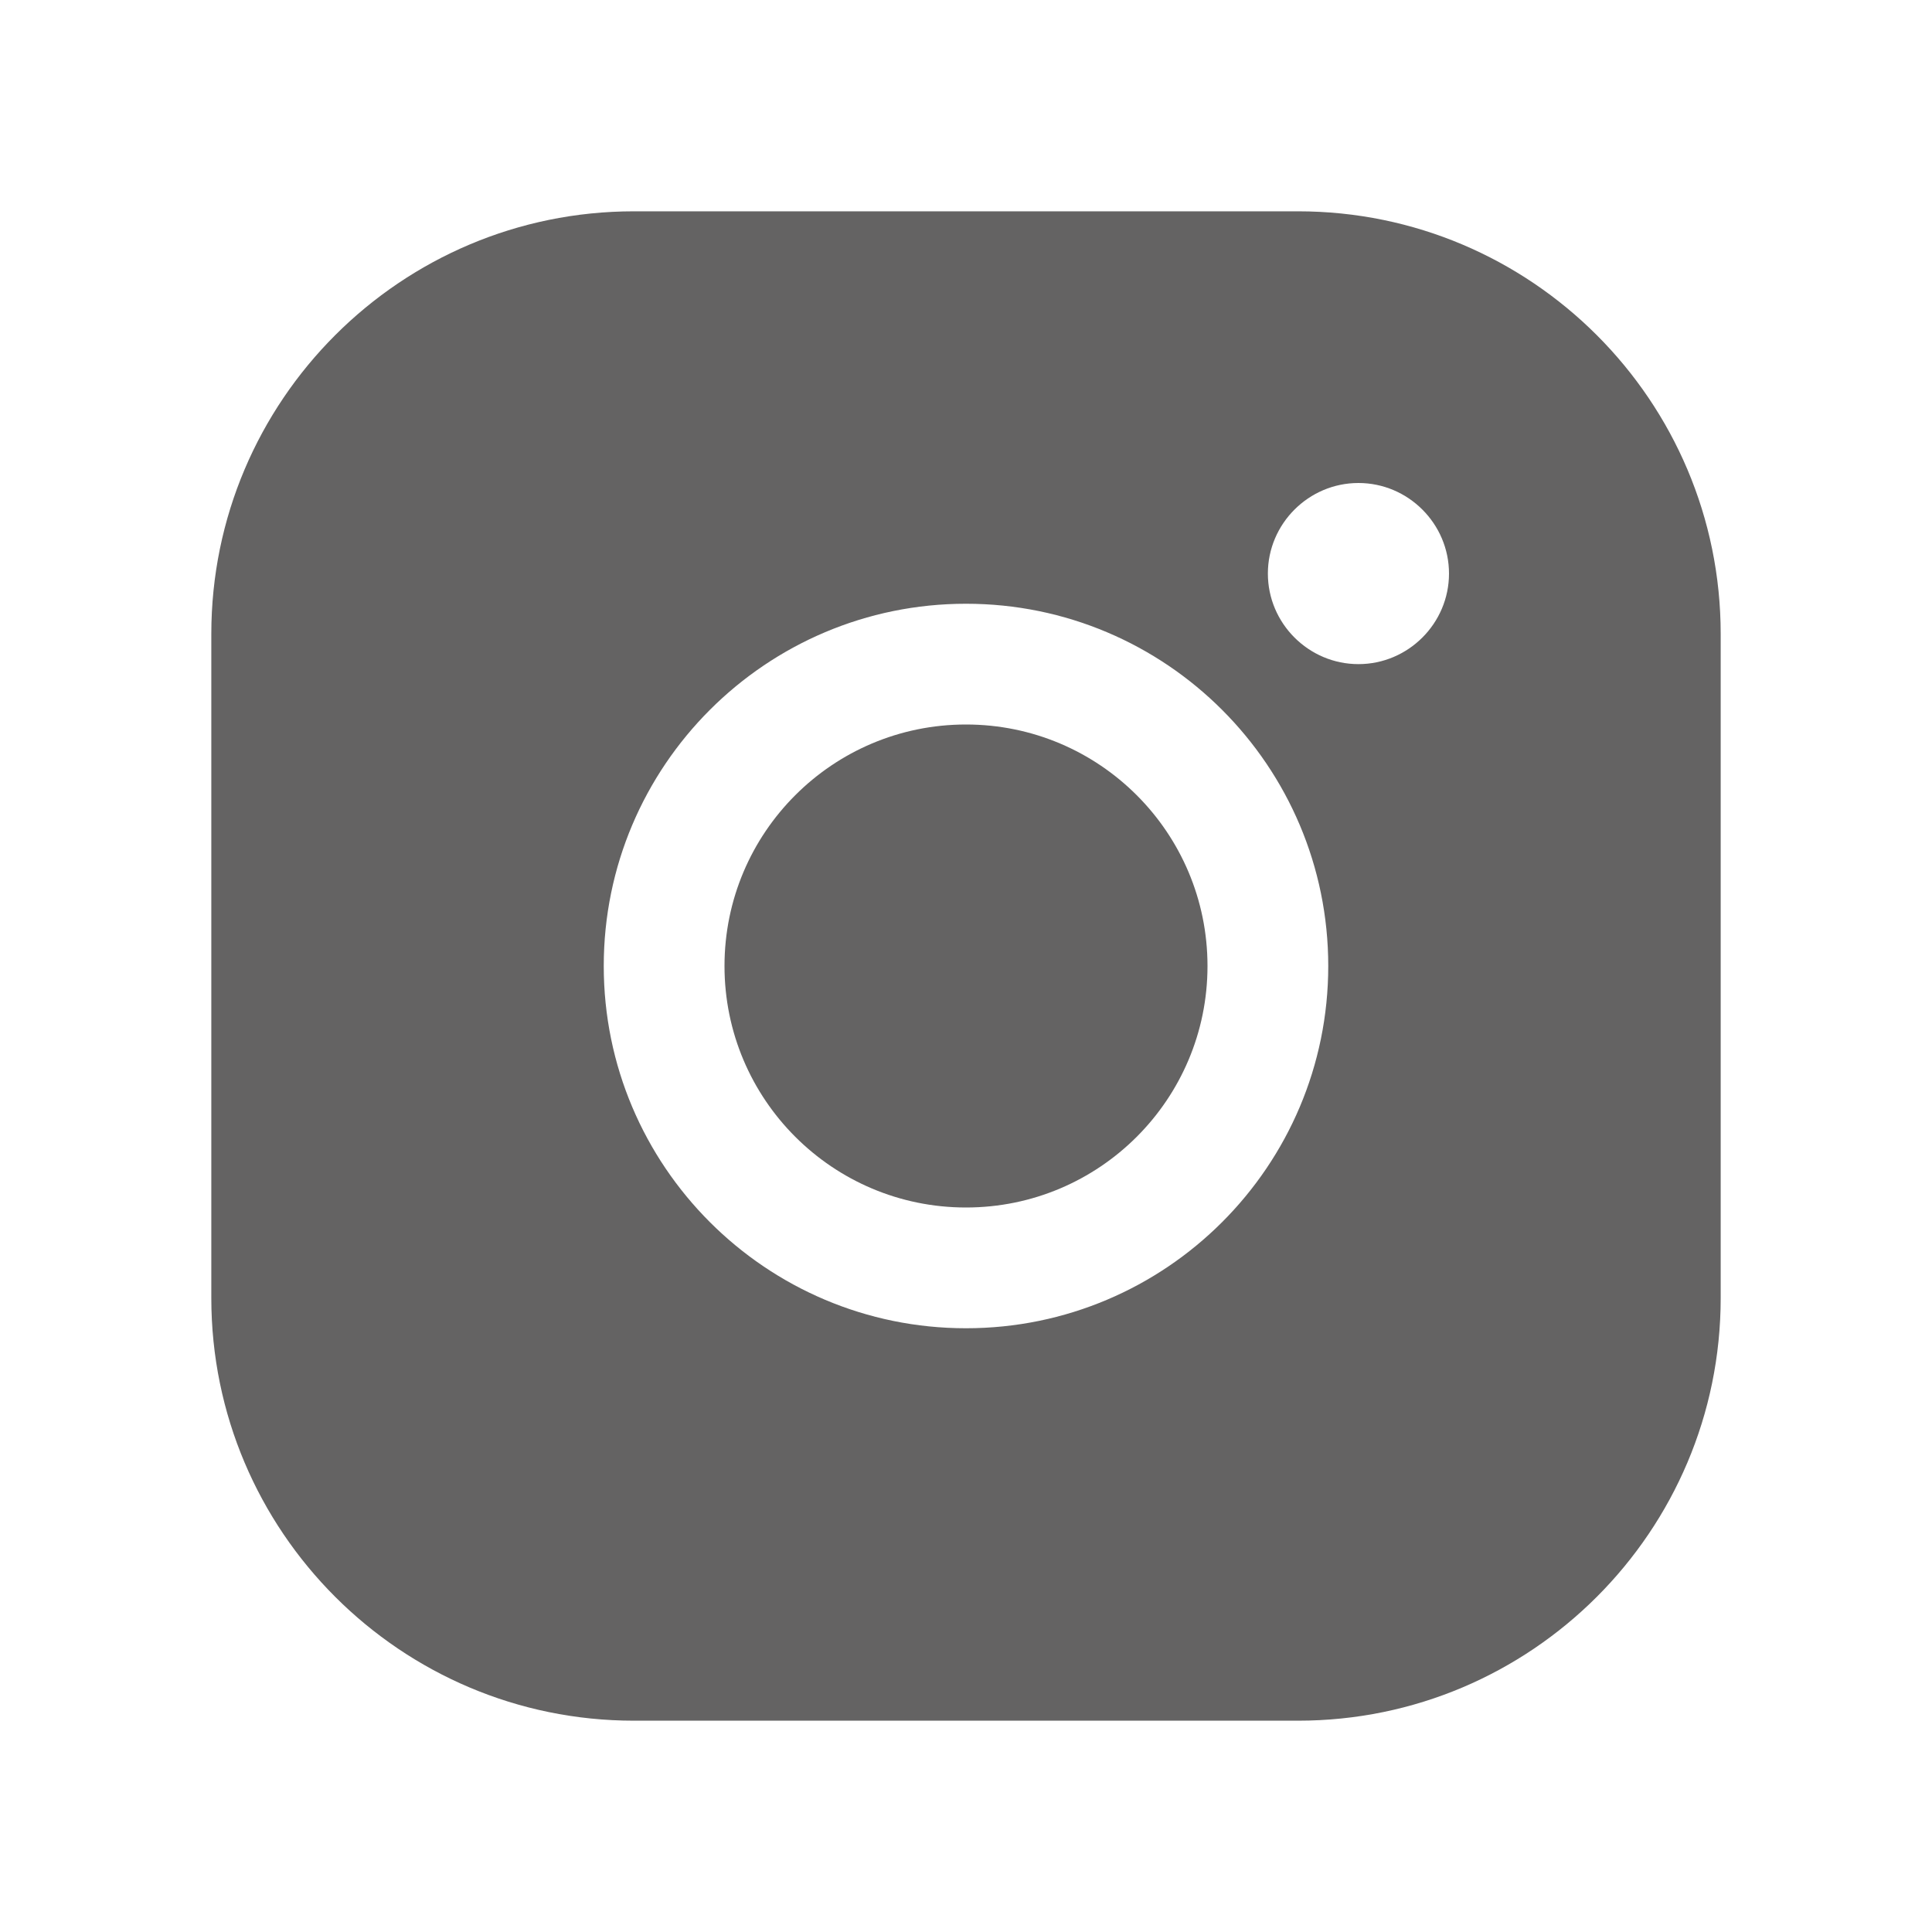 <?xml version="1.0" encoding="utf-8"?>
<!-- Generator: Adobe Illustrator 25.3.1, SVG Export Plug-In . SVG Version: 6.00 Build 0)  -->
<svg version="1.1" id="Layer_1" xmlns="http://www.w3.org/2000/svg" xmlns:xlink="http://www.w3.org/1999/xlink" x="0px" y="0px"
	 viewBox="0 0 256 256" style="enable-background:new 0 0 256 256;" xml:space="preserve">
<style type="text/css">
	.st0{fill:none;}
	.st1{fill:#646363;}
</style>
<rect class="st0" width="256" height="256"/>
<circle class="st1" cx="128" cy="128" r="32"/>
<path class="st1" d="M172,28H84c-30.9,0-56,25.1-56,56v88c0,30.9,25.1,56,56,56h88c30.9,0,56-25.1,56-56l0,0V84
	C228,53.1,202.9,28,172,28z M128,176c-26.5,0-48-21.5-48-48s21.5-48,48-48s48,21.5,48,48S154.5,176,128,176z M180,88
	c-6.6,0-12-5.4-12-12s5.4-12,12-12s12,5.4,12,12S186.6,88,180,88z"/>
</svg>
